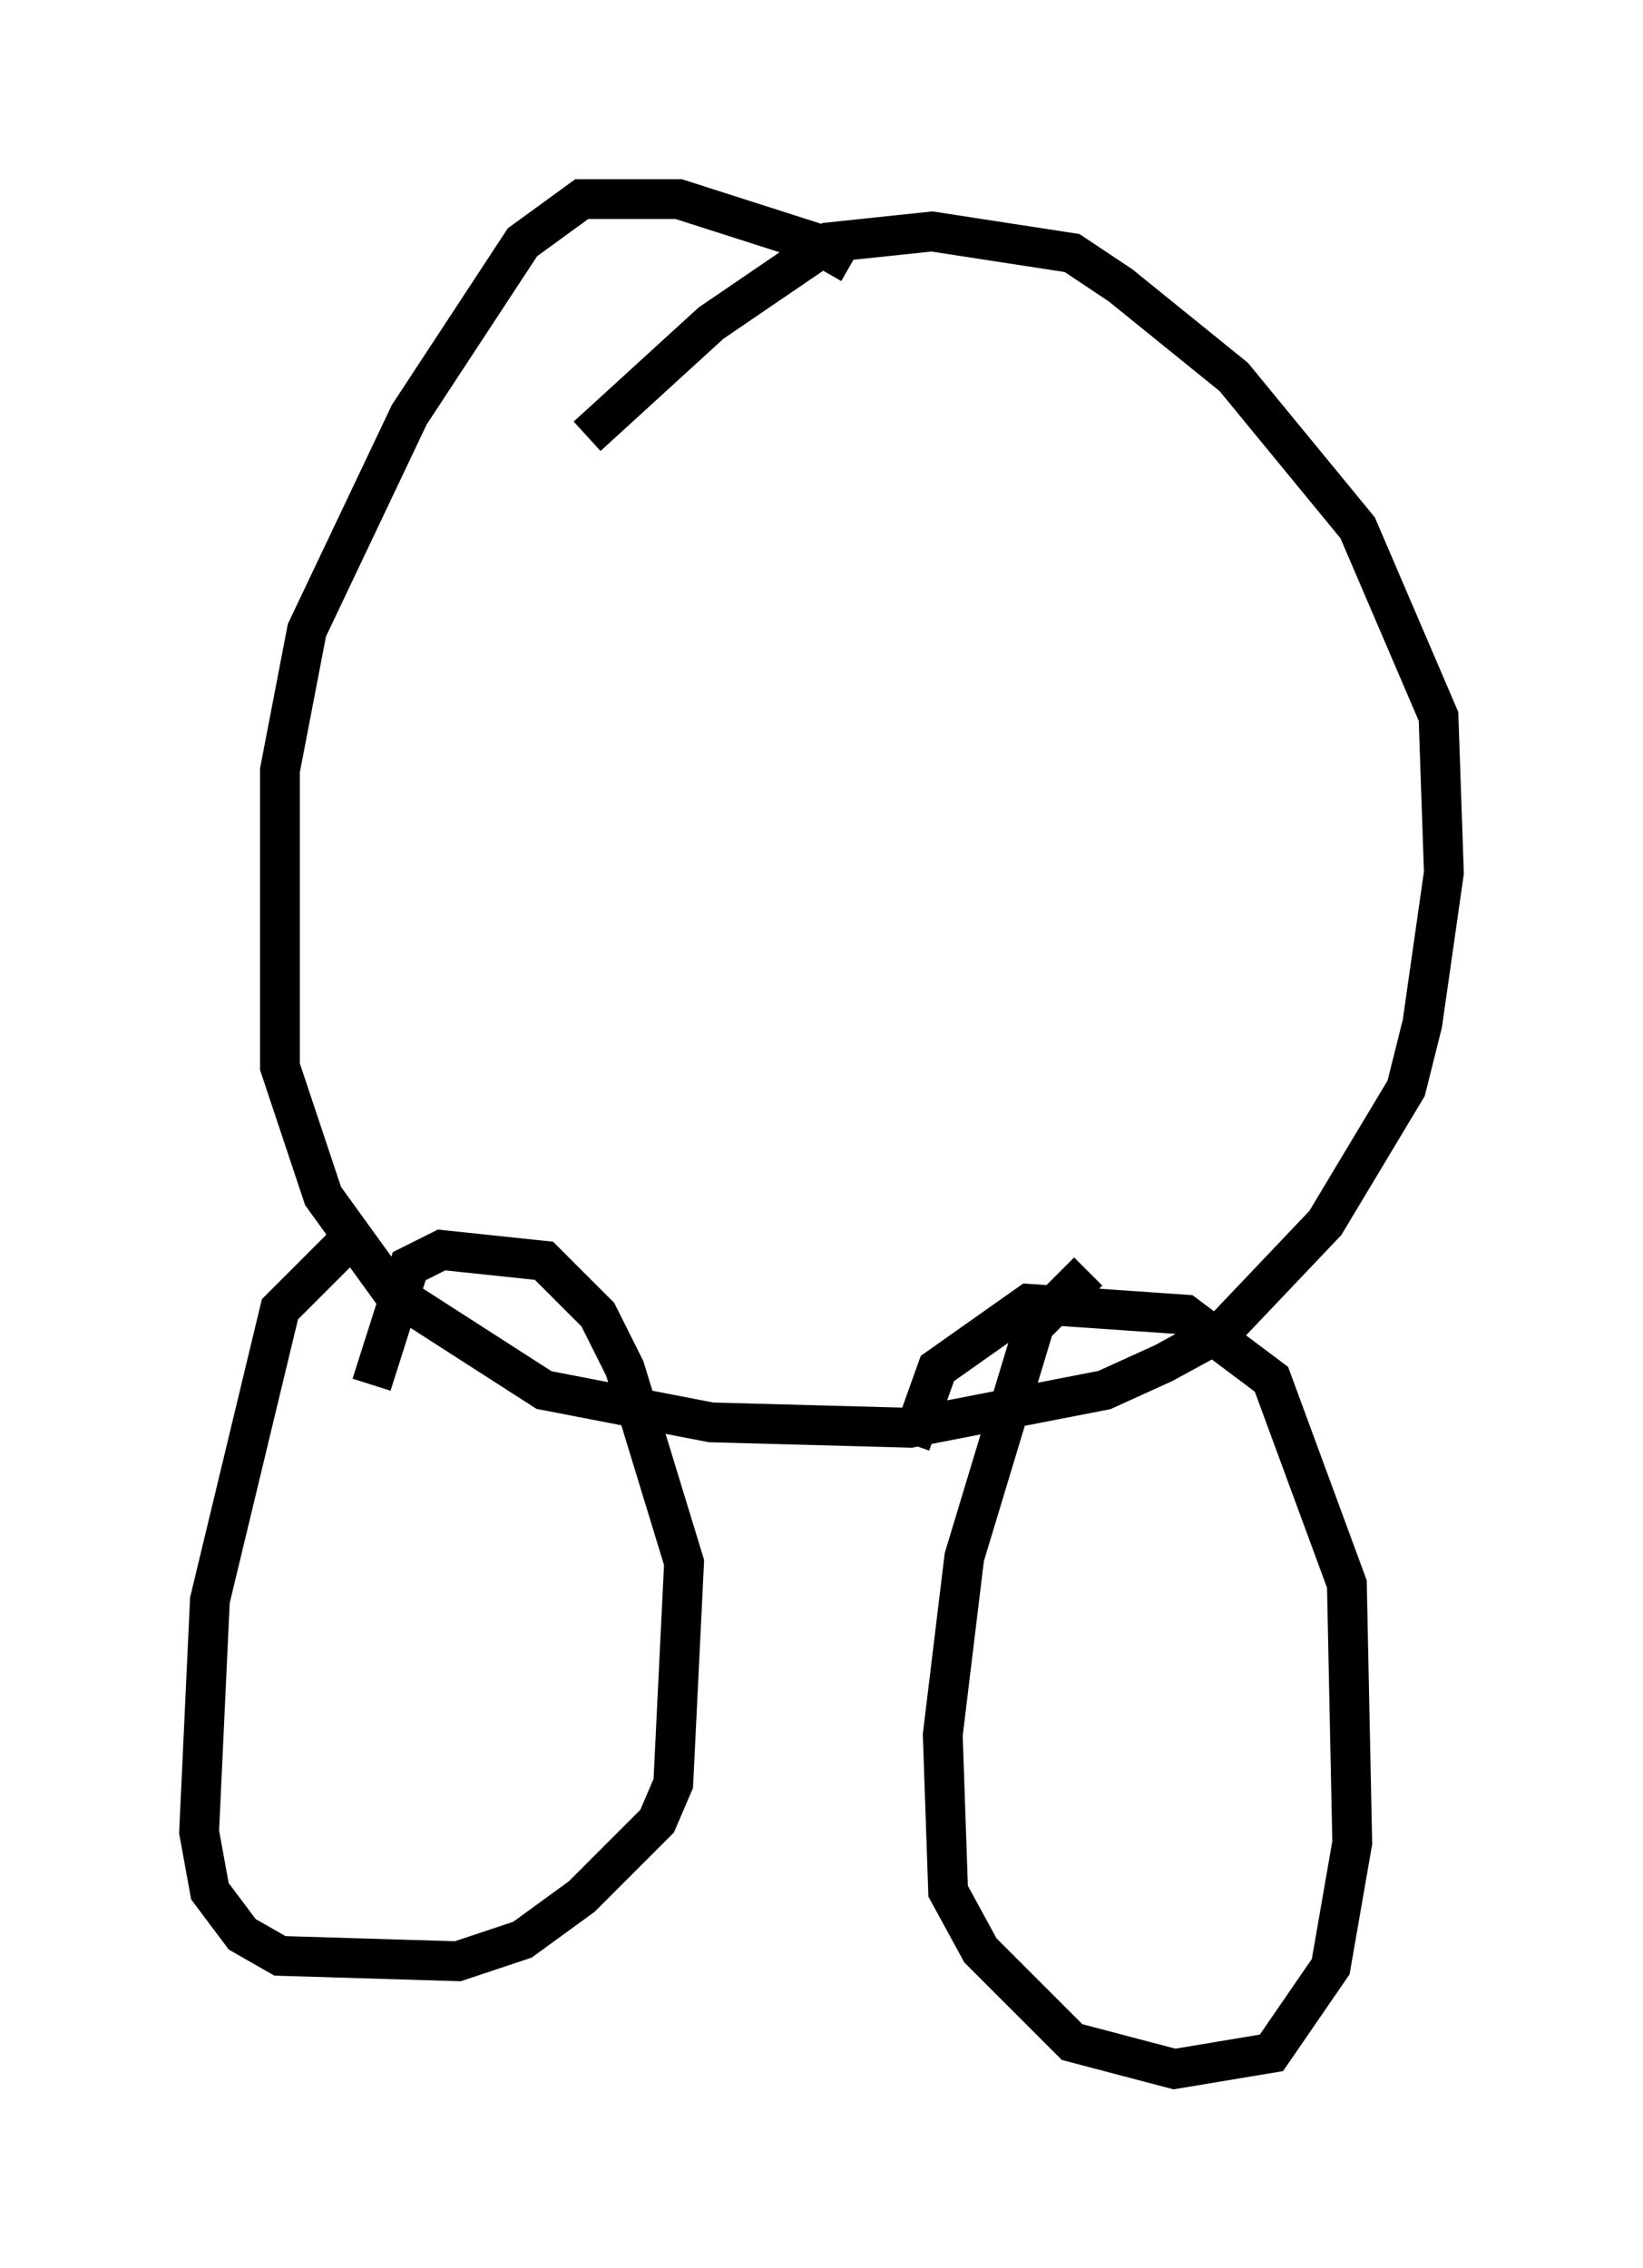 <?xml version="1.0" encoding="utf-8" ?>
<svg baseProfile="full" height="56.955" version="1.1" width="41.258" xmlns="http://www.w3.org/2000/svg" xmlns:ev="http://www.w3.org/2001/xml-events" xmlns:xlink="http://www.w3.org/1999/xlink"><defs /><rect fill="white" height="56.955" width="41.258" x="0" y="0" /><path d="M21.915, 7.571 m-0.541, -0.947 l-0.947, -0.541 -3.383, -1.083 l-2.436, 0.0 -1.488, 1.083 l-2.842, 4.33 -2.571, 5.413 l-0.677, 3.518 0.0, 7.442 l1.083, 3.248 1.759, 2.436 l3.789, 2.436 4.195, 0.812 l5.007, 0.135 4.871, -0.947 l1.488, -0.677 1.488, -0.812 l2.571, -2.706 2.03, -3.383 l0.406, -1.624 0.541, -3.789 l-0.135, -3.924 -2.03, -4.736 l-3.112, -3.789 -2.842, -2.3 l-1.218, -0.812 -3.518, -0.541 l-2.571, 0.271 -2.977, 2.03 l-3.112, 2.842 m-6.089, 20.297 l-1.624, 1.624 -1.759, 7.307 l-0.271, 5.819 0.271, 1.488 l0.812, 1.083 0.947, 0.541 l4.465, 0.135 1.624, -0.541 l1.488, -1.083 1.894, -1.894 l0.406, -0.947 0.271, -5.548 l-1.488, -4.871 -0.677, -1.353 l-1.353, -1.353 -2.571, -0.271 l-0.812, 0.406 -0.947, 2.977 m17.997, -2.842 l-1.353, 1.353 -1.759, 5.819 l-0.541, 4.465 0.135, 3.924 l0.812, 1.488 2.3, 2.3 l2.571, 0.677 2.436, -0.406 l1.488, -2.165 0.541, -3.112 l-0.135, -6.495 -1.894, -5.142 l-2.165, -1.624 -3.924, -0.271 l-2.3, 1.624 -0.677, 1.894 " fill="none" stroke="black" stroke-width="1" /></svg>